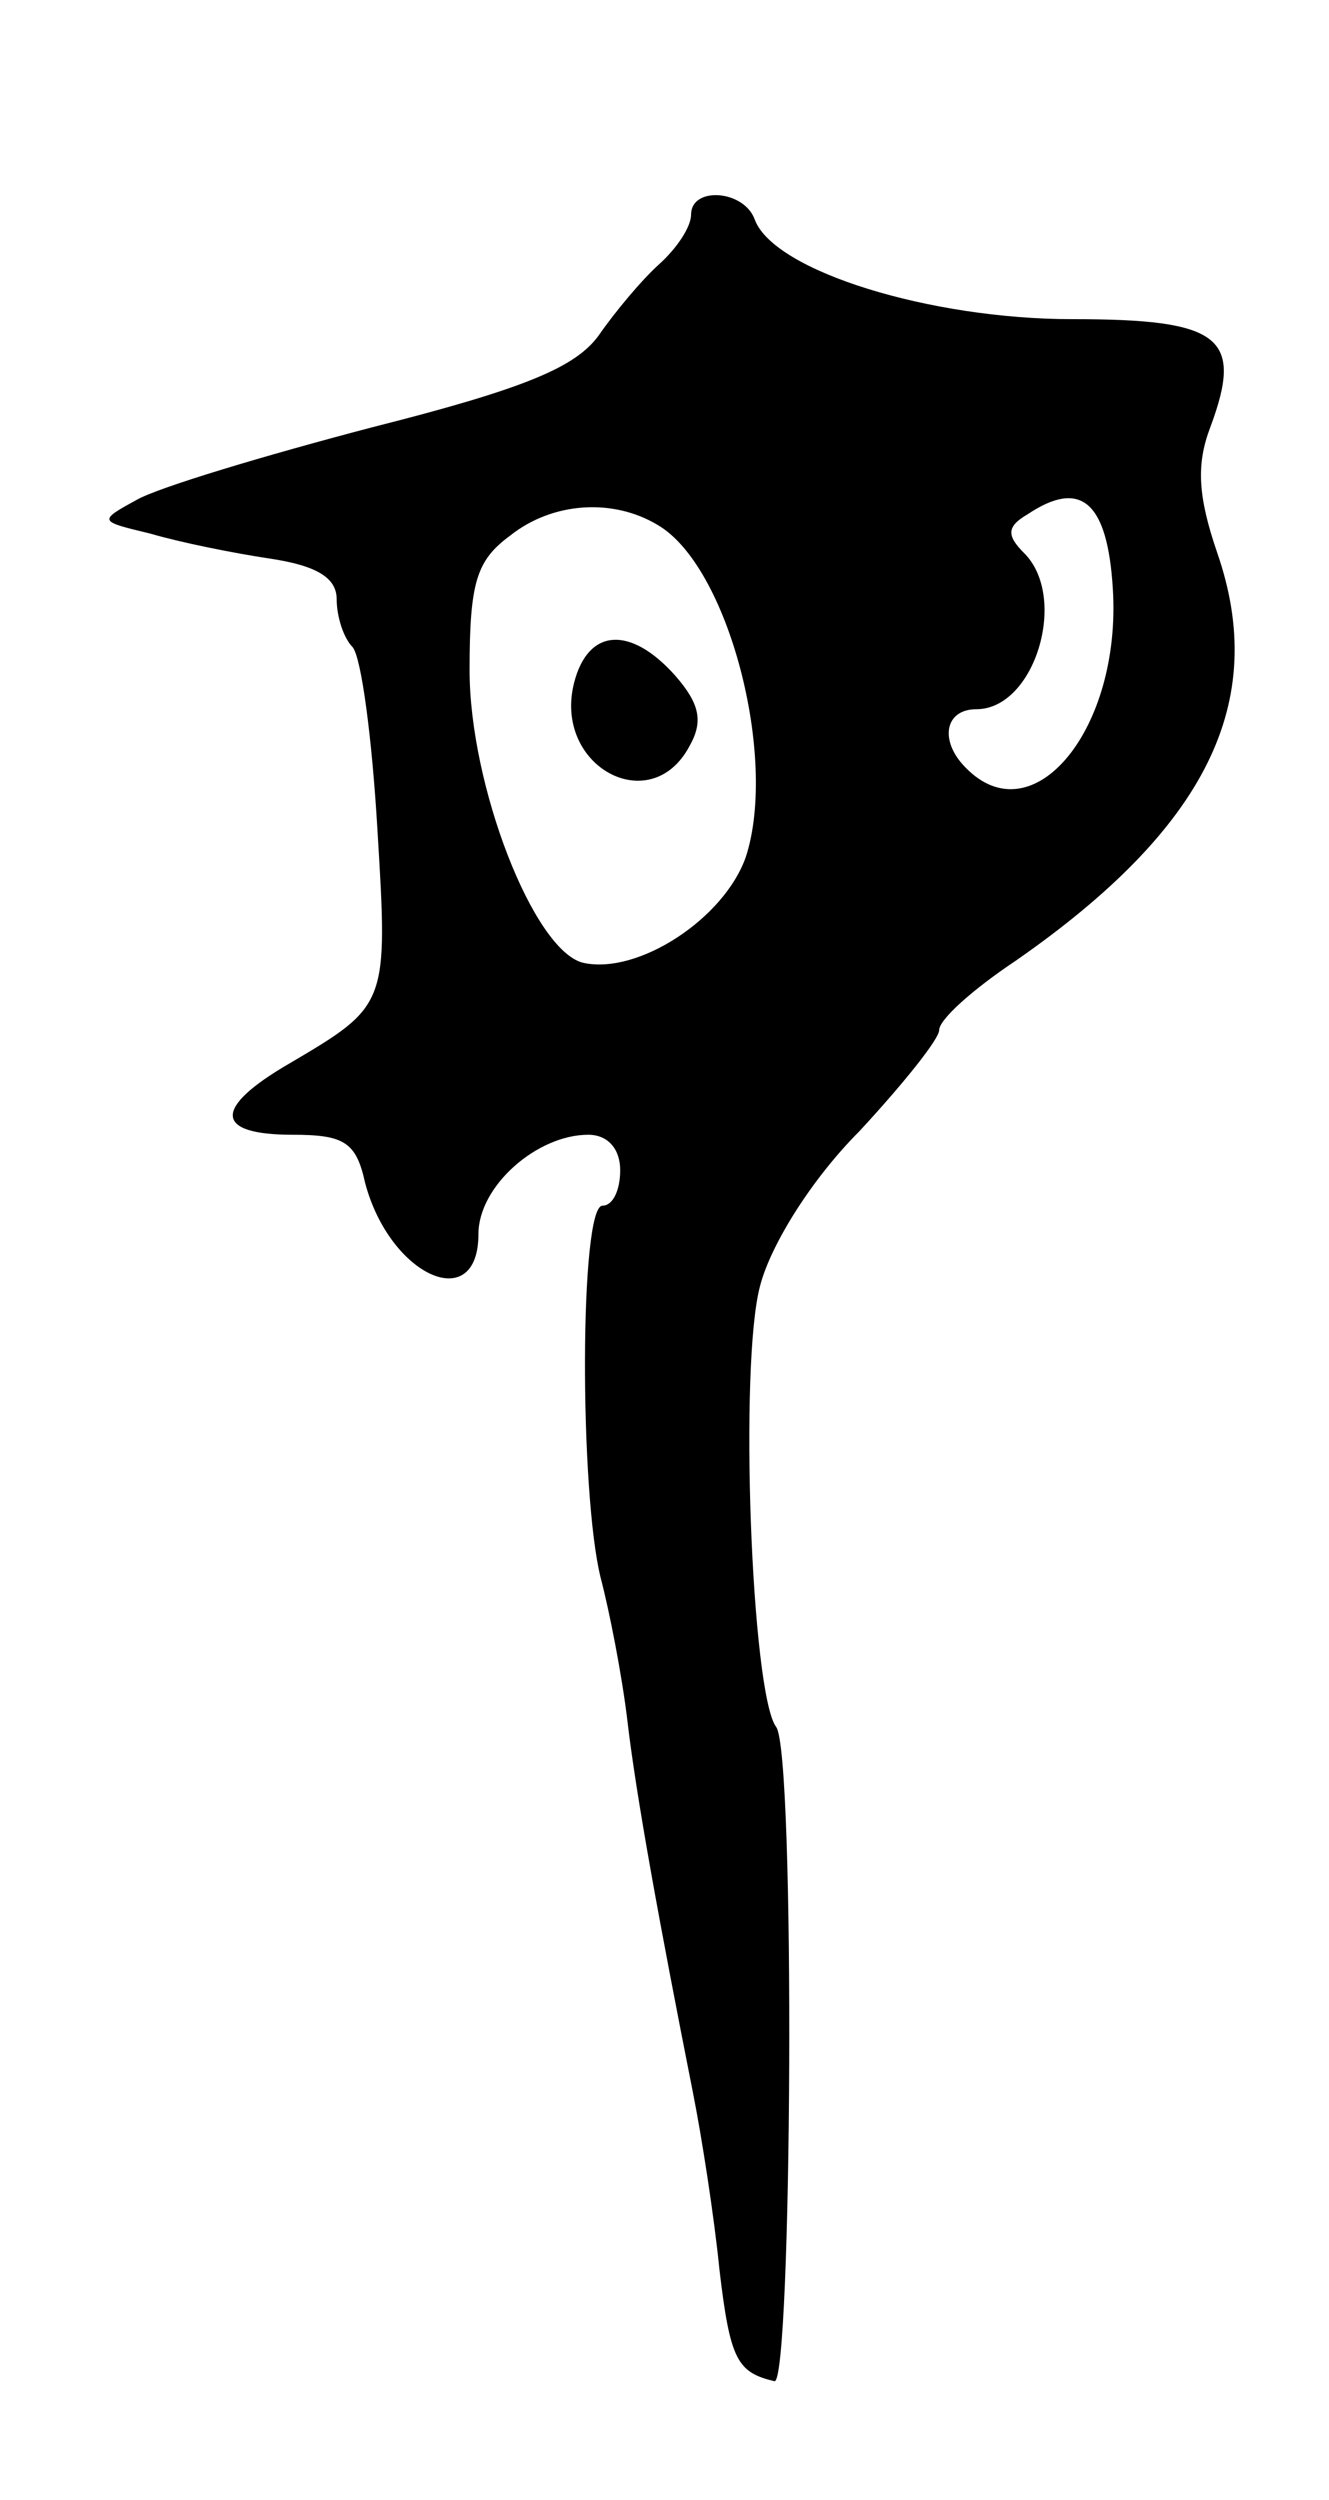 <svg version="1.0" xmlns="http://www.w3.org/2000/svg"
 width="75pt" height="141pt" viewBox="0 0 75 141"
 preserveAspectRatio="xMidYMid meet">
<g transform="translate(0,141) scale(0.1,-0.1)"
fill="#000000" stroke="none">
<path d="M390 1289 c0 -7 -8 -19 -18 -28 -10 -9 -25 -27 -34 -40 -13 -18 -41
-30 -128 -52 -61 -16 -121 -34 -133 -41 -22 -12 -21 -12 8 -19 17 -5 47 -11
67 -14 27 -4 38 -11 38 -23 0 -10 4 -22 9 -27 5 -6 11 -52 14 -103 6 -99 6
-99 -50 -132 -43 -25 -42 -40 2 -40 29 0 36 -4 41 -27 14 -53 64 -75 64 -29 0
27 33 56 62 56 11 0 18 -8 18 -20 0 -11 -4 -20 -10 -20 -13 0 -13 -162 -1
-210 5 -19 12 -55 15 -80 5 -43 18 -114 37 -210 5 -25 12 -70 15 -100 6 -51
10 -58 31 -63 10 -3 12 355 1 369 -14 19 -21 205 -9 249 6 23 29 60 56 87 25
27 45 52 45 57 0 6 19 23 43 39 108 75 143 146 114 230 -11 32 -12 50 -4 71
19 51 6 61 -78 61 -80 0 -168 27 -179 56 -6 17 -36 19 -36 3z m-19 -175 c40
-23 68 -131 50 -187 -12 -35 -61 -67 -92 -60 -28 7 -64 100 -64 165 0 50 4 62
23 76 24 19 58 21 83 6z m257 -36 c5 -79 -45 -140 -83 -101 -15 15 -12 33 6
33 33 0 52 63 27 88 -10 10 -10 15 2 22 30 20 45 7 48 -42z"/>
<path d="M324 1025 c-12 -47 43 -77 65 -36 8 14 6 24 -8 40 -25 28 -49 27 -57
-4z"/>
</g>
</svg>
